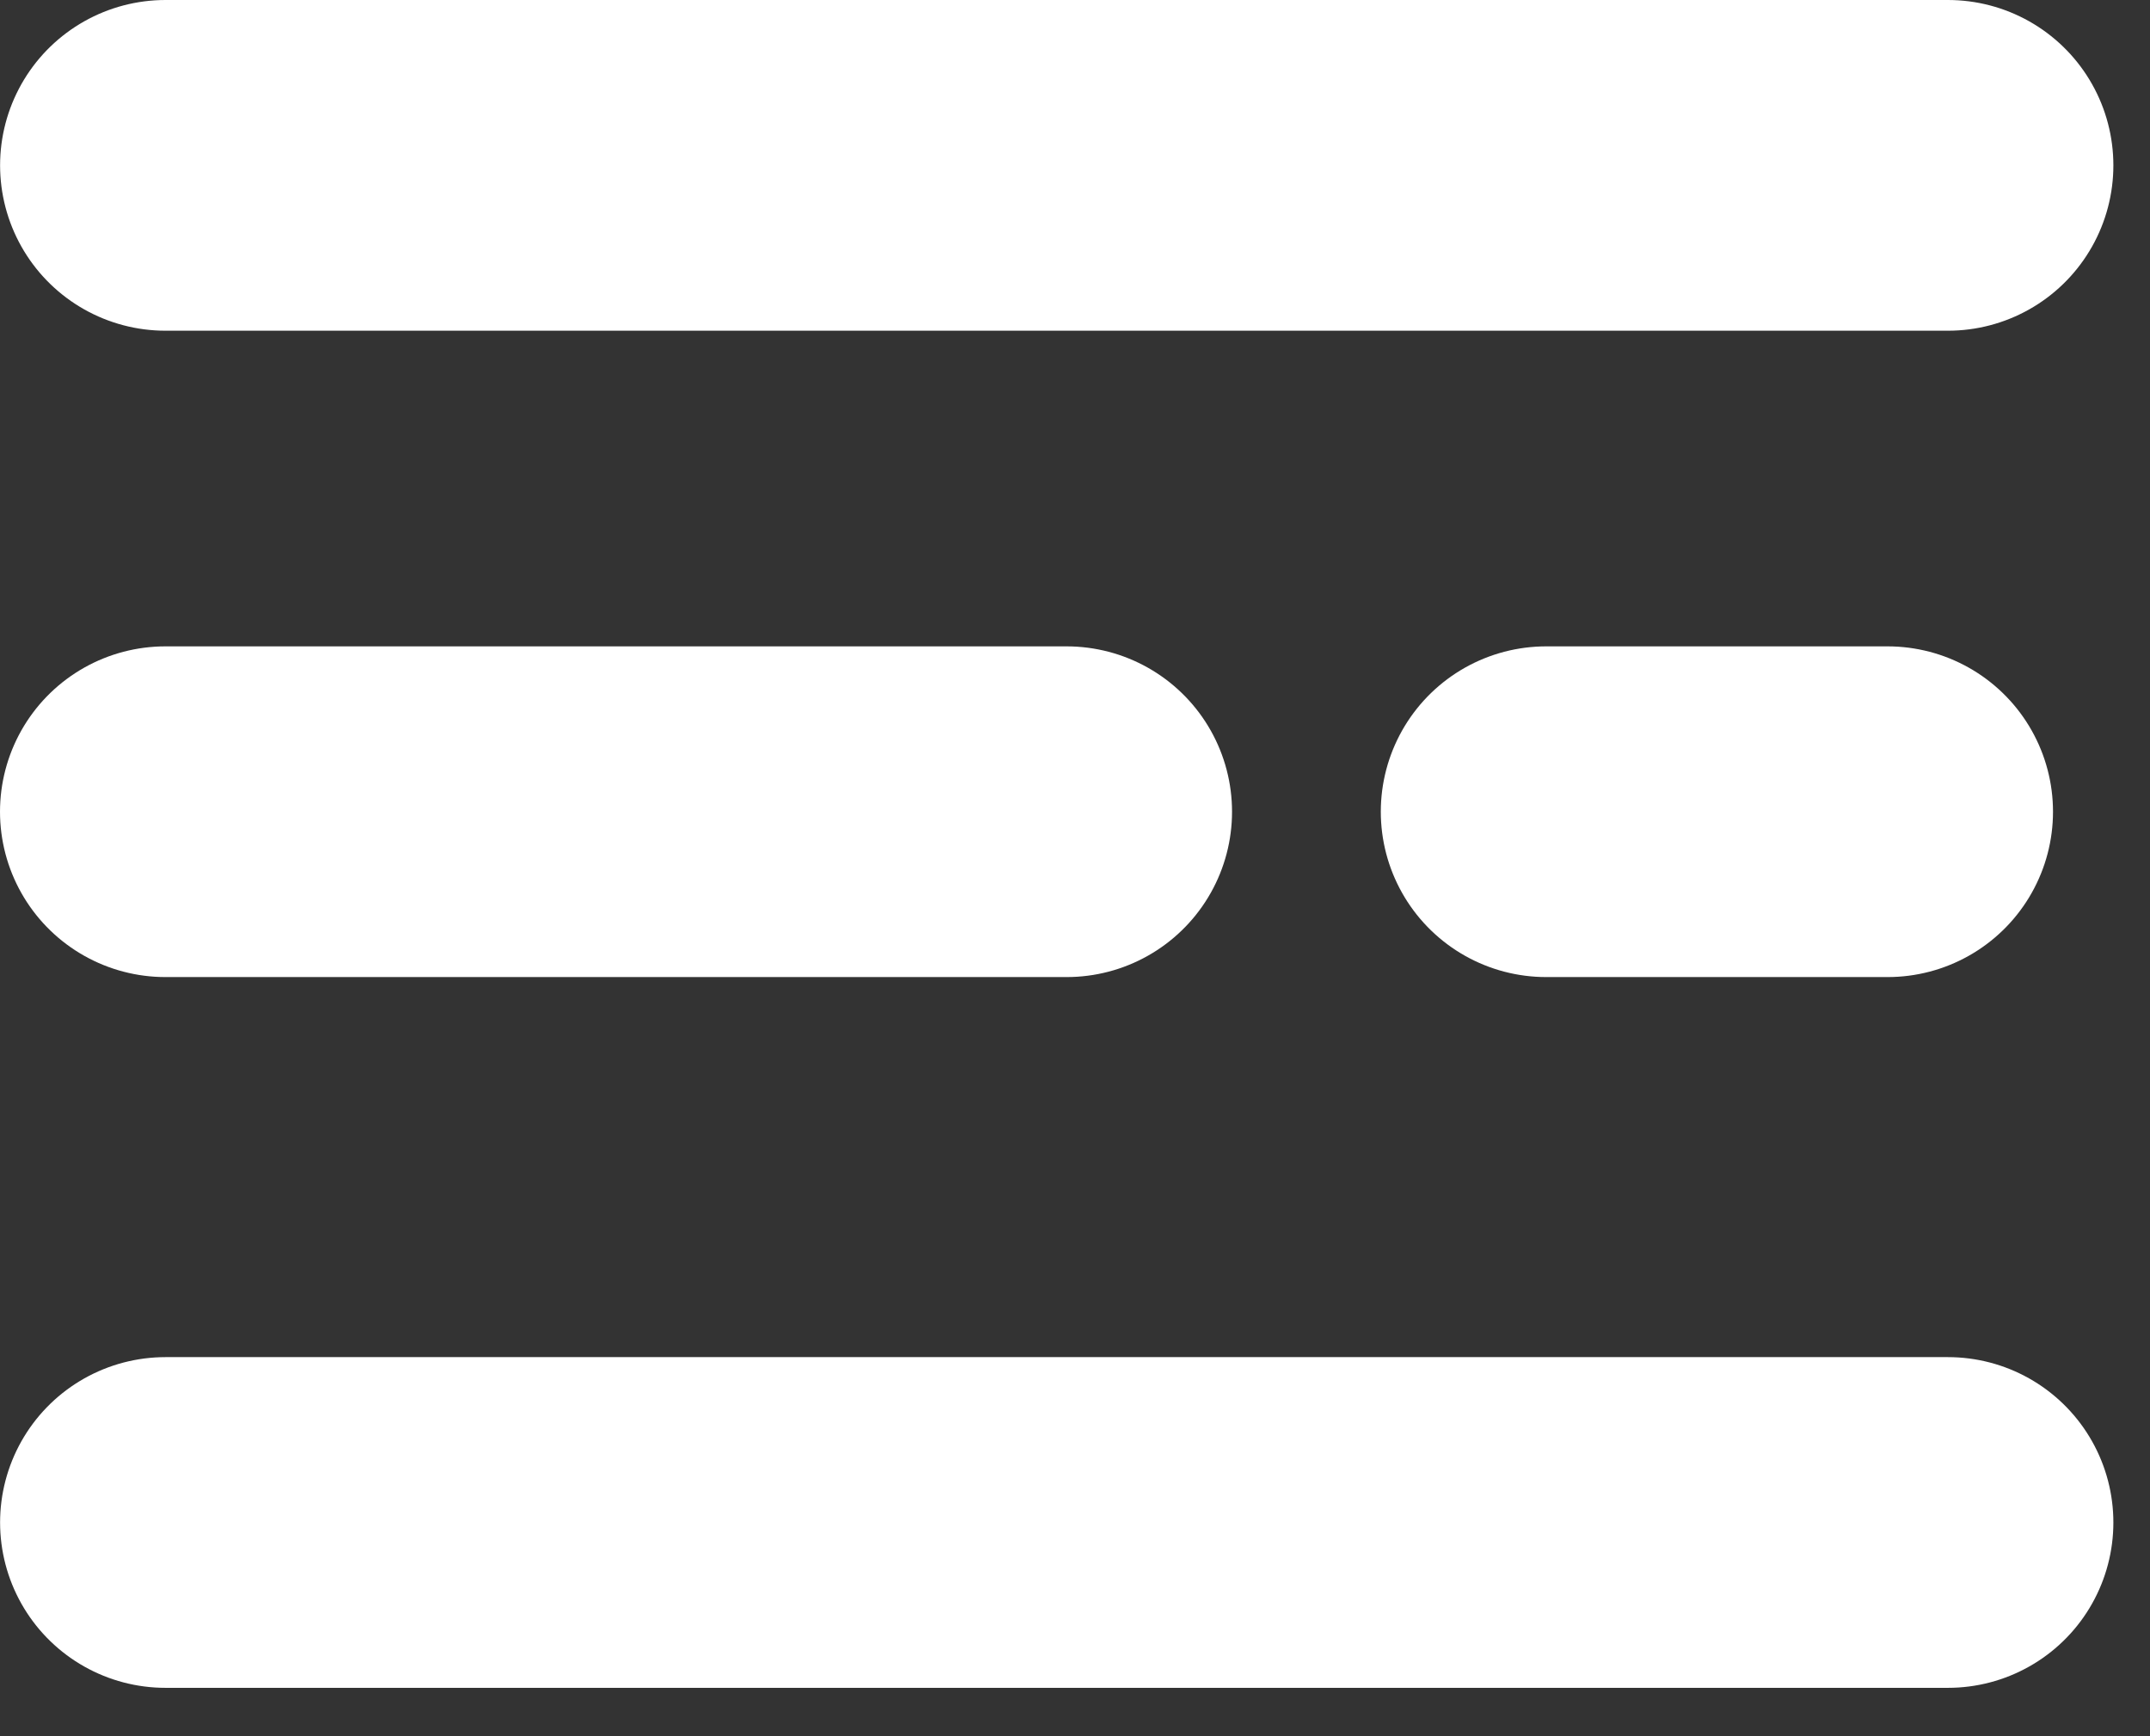 <svg width="26" height="21" viewBox="0 0 26 21" fill="none" xmlns="http://www.w3.org/2000/svg">
<rect x="0" y="0" width="26" height="21" fill="#333333" stroke="none"/>
<line x1="2.001" y1="2" x2="23.557" y2="2" stroke="white" stroke-width="4" stroke-linecap="round"/>
<line x1="2" y1="9.818" x2="12.899" y2="9.818" stroke="white" stroke-width="4" stroke-linecap="round"/>
<line x1="18.698" y1="9.818" x2="22.827" y2="9.818" stroke="white" stroke-width="4" stroke-linecap="round"/>
<line x1="2.001" y1="18.415" x2="23.557" y2="18.415" stroke="white" stroke-width="4" stroke-linecap="round"/>
</svg>
